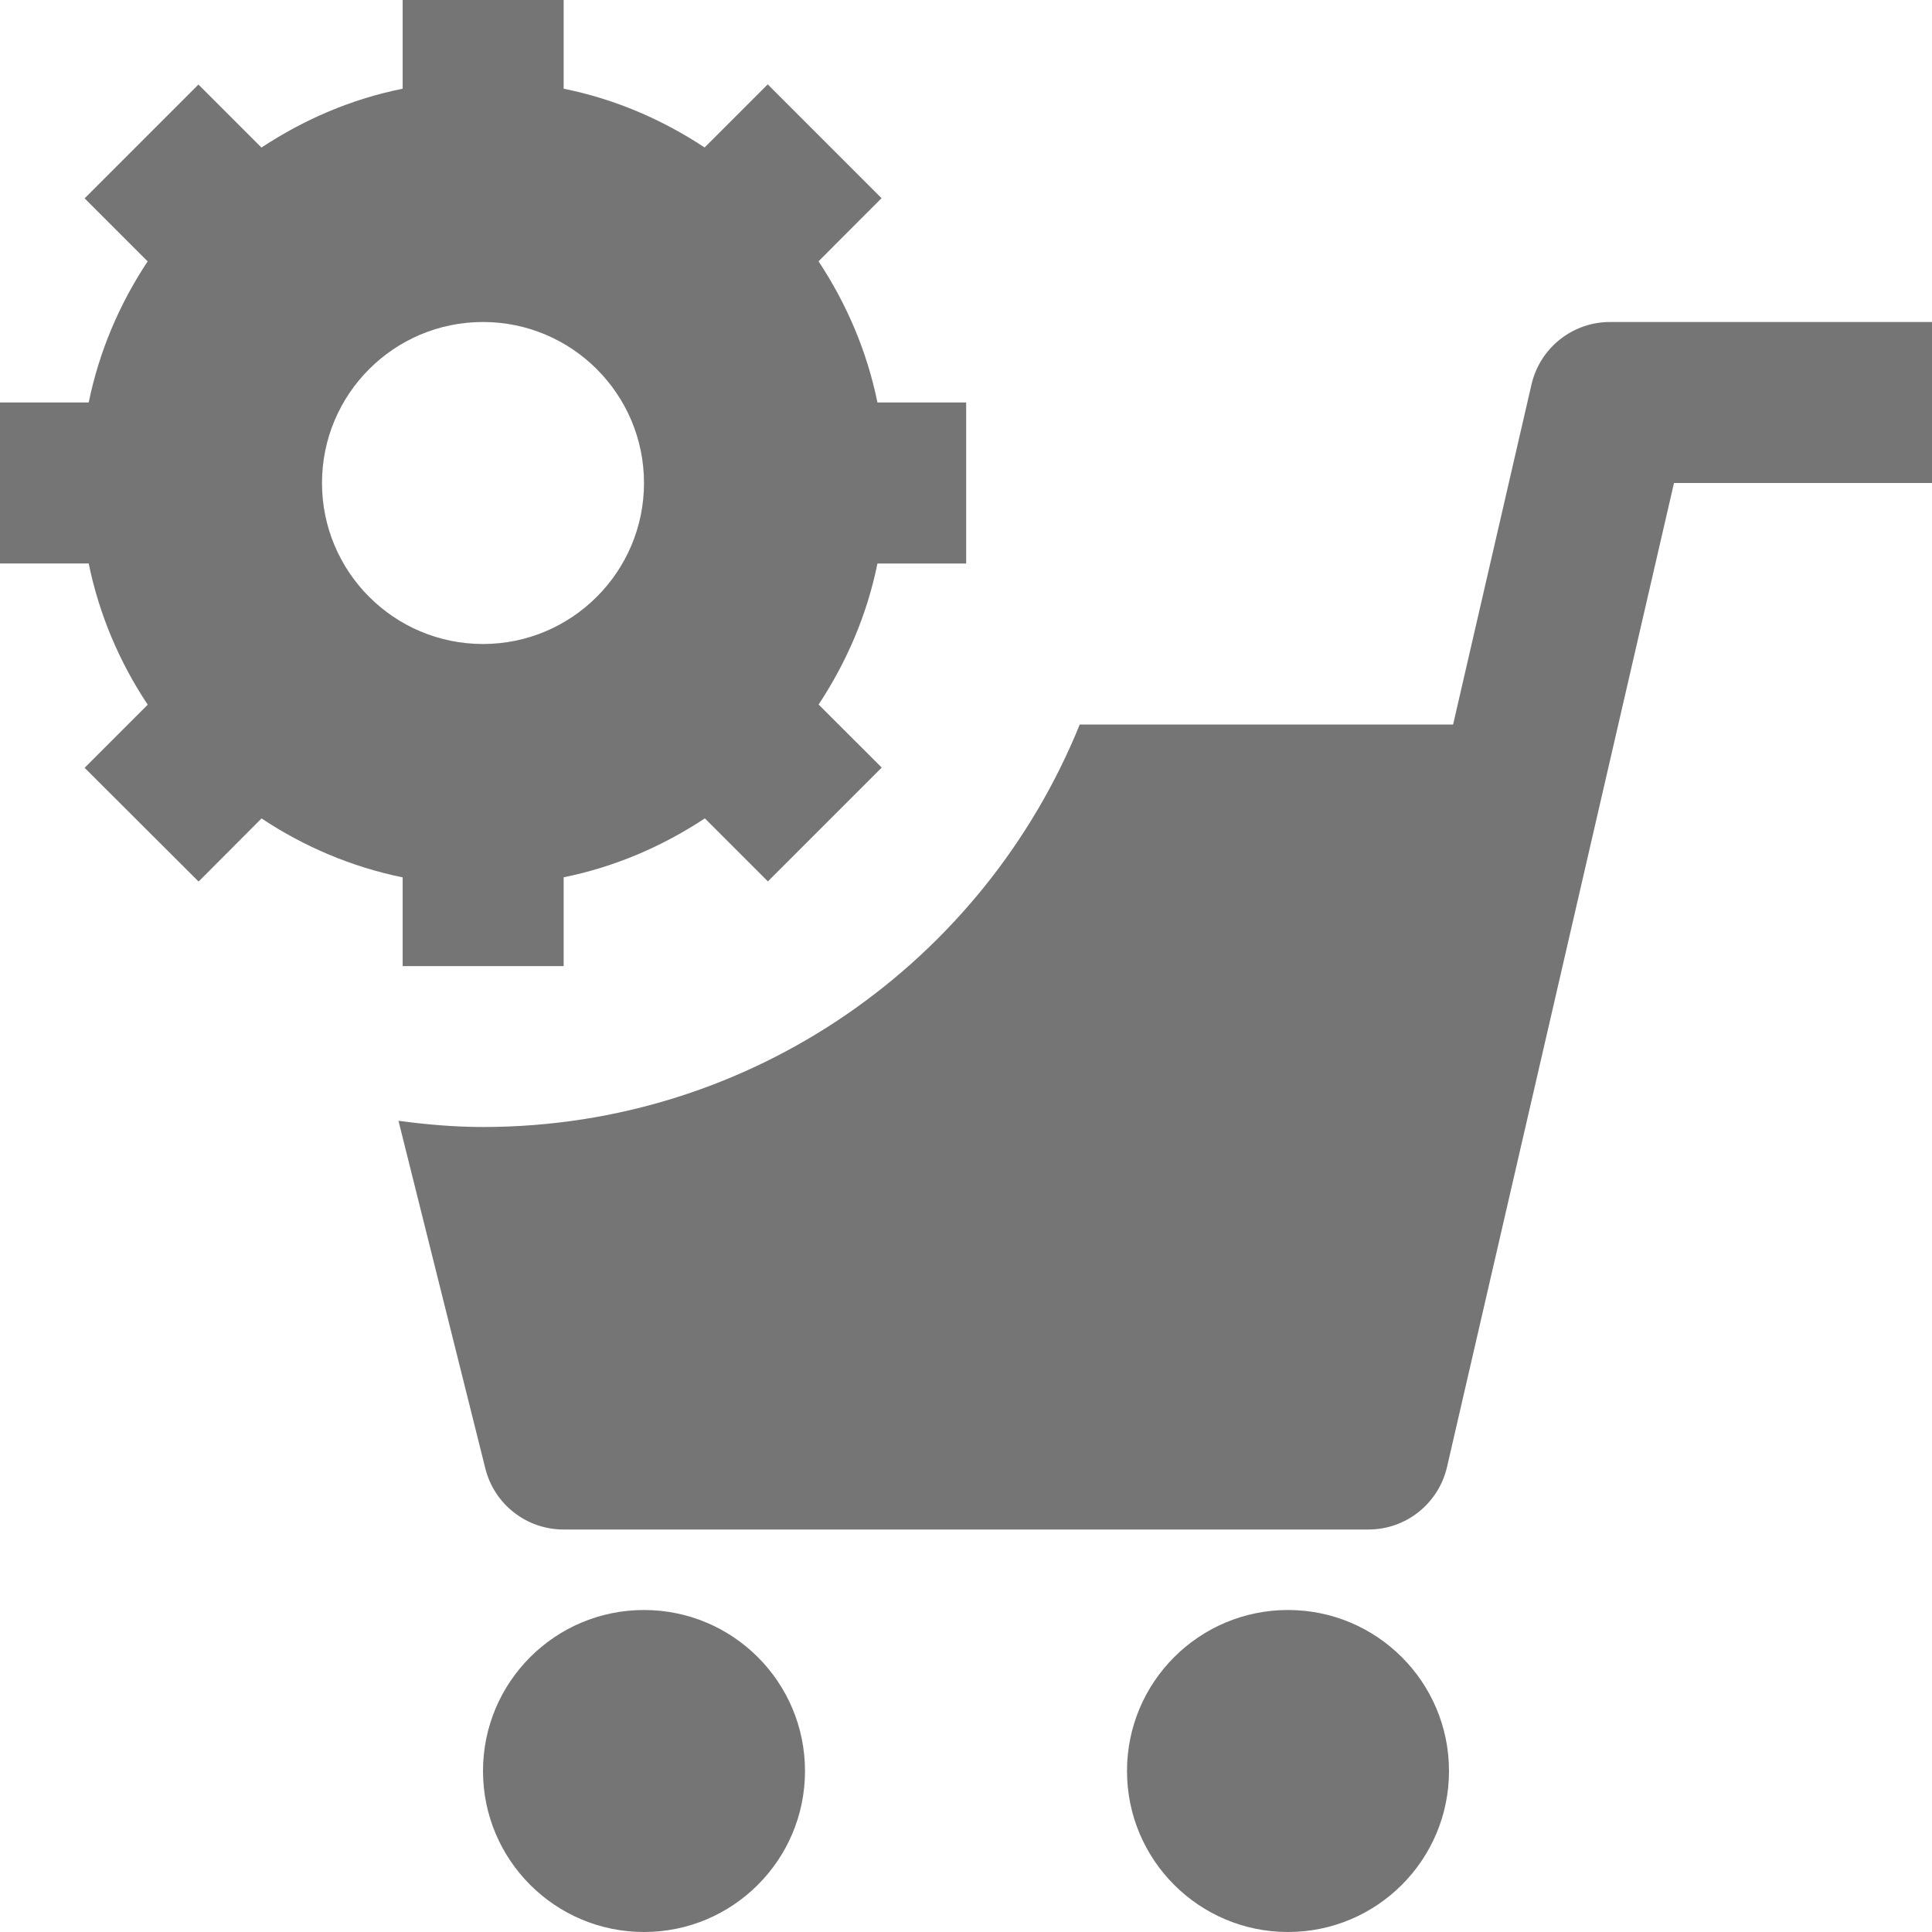 <?xml version="1.0" encoding="utf-8"?>
<!-- Generator: Adobe Illustrator 17.1.0, SVG Export Plug-In . SVG Version: 6.00 Build 0)  -->
<!DOCTYPE svg PUBLIC "-//W3C//DTD SVG 1.1//EN" "http://www.w3.org/Graphics/SVG/1.1/DTD/svg11.dtd">
<svg version="1.1" xmlns="http://www.w3.org/2000/svg" xmlns:xlink="http://www.w3.org/1999/xlink" x="0px" y="0px" width="24px"
	 height="24px" viewBox="0 0 24 24" enable-background="new 0 0 24 24" xml:space="preserve">
<g id="Frame_-_24px">
	<rect fill="none" width="24" height="24"/>
</g>
<g id="Filled_Icons">
	<g>
		<circle fill="#757575" cx="8" cy="22" r="2"/>
		<circle fill="#757575" cx="16" cy="22" r="2"/>
		<path fill="#757575" d="M20,4c-0.466,0-0.869,0.321-0.975,0.775L18.051,9h-4.638C12.226,11.931,9.356,14,6,14
			c-0.357,0-0.705-0.031-1.05-0.077l1.079,4.319C6.141,18.688,6.541,19,7,19h10c0.466,0,0.869-0.321,0.975-0.775L20.795,6H24V4H20z"
			/>
		<path fill="#757575" d="M5.002,12.001h2v-1.103c0.638-0.129,1.229-0.385,1.754-0.732l0.783,0.783l1.414-1.414l-0.784-0.783
			C10.516,8.227,10.771,7.637,10.9,7h1.102V5H10.9c-0.13-0.638-0.385-1.23-0.732-1.754l0.783-0.784L9.537,1.048L8.753,1.832
			C8.229,1.486,7.639,1.23,7.002,1.102V0h-2v1.102C4.364,1.23,3.773,1.486,3.248,1.833L2.465,1.05L1.051,2.464l0.783,0.783
			C1.486,3.772,1.232,4.363,1.102,5H0v2h1.102c0.13,0.638,0.384,1.229,0.733,1.754L1.051,9.538l1.416,1.413l0.782-0.784
			c0.524,0.348,1.116,0.602,1.753,0.732V12.001z M4,6c0-1.104,0.894-2,2-2c1.103,0,2,0.896,2,2c0,1.103-0.897,2-2,2
			C4.894,8,4,7.103,4,6z"/>
	</g>
</g>
</svg>
